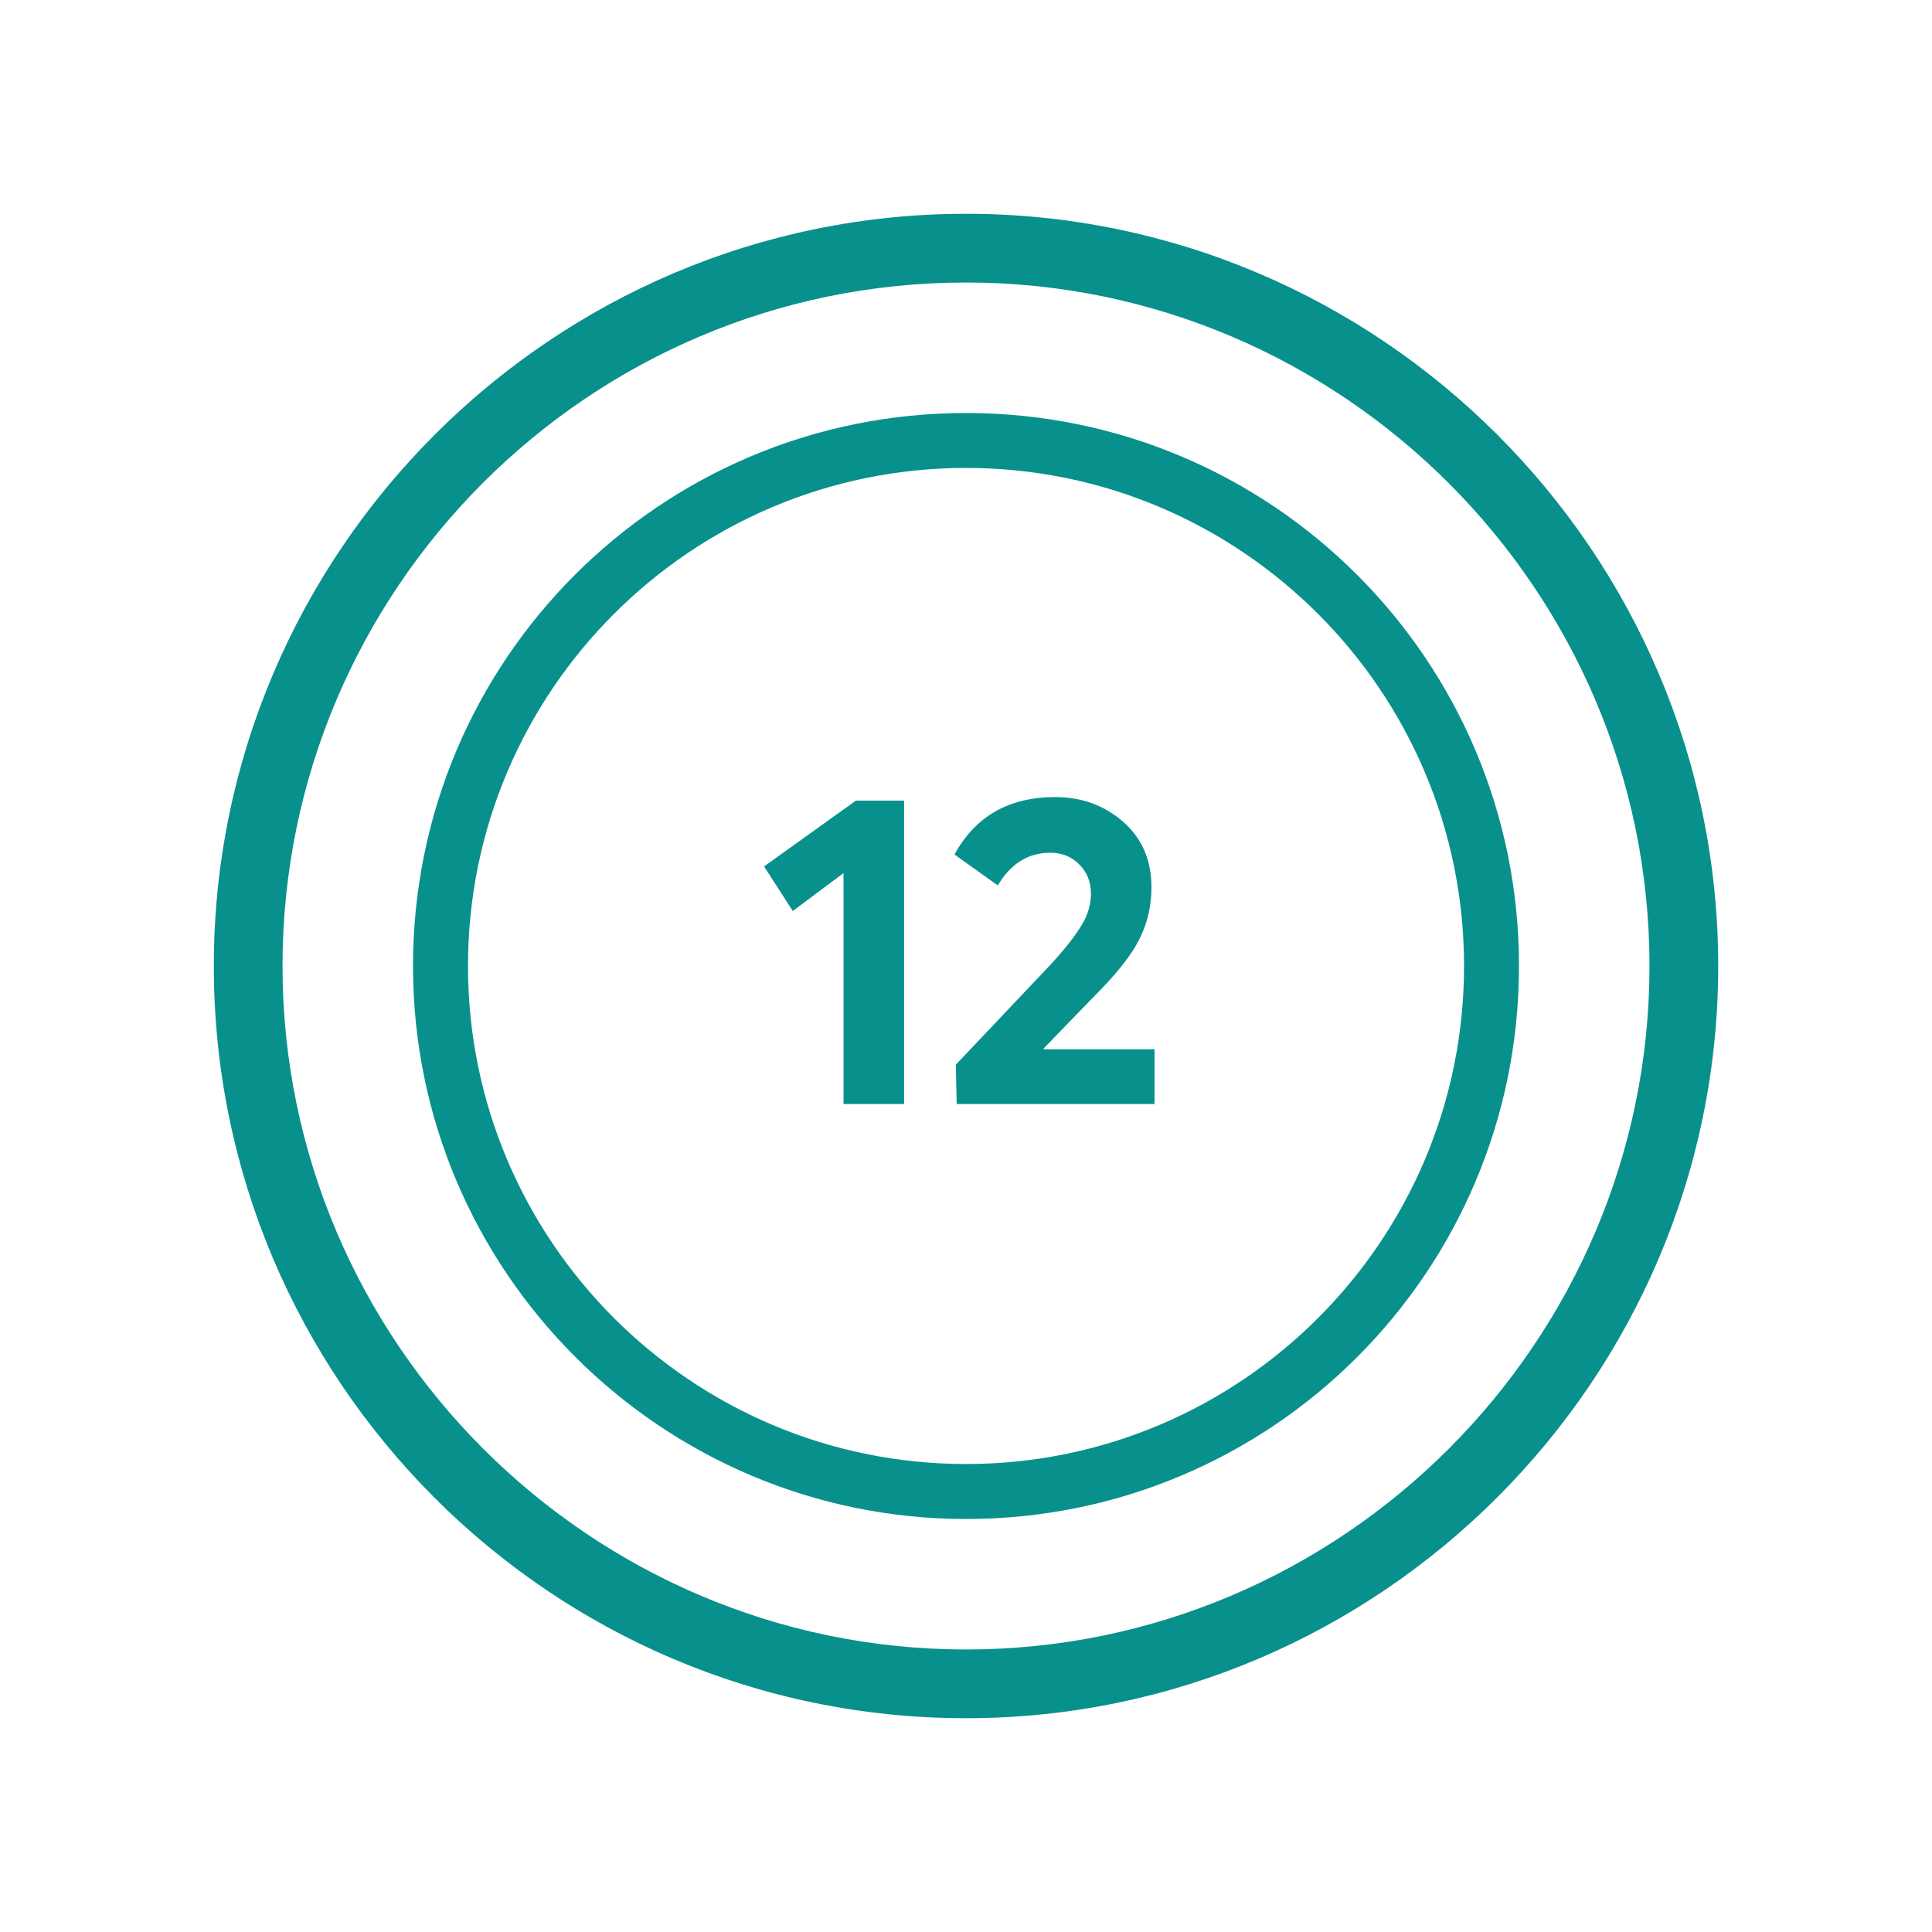 <svg width="70" height="70" viewBox="0 0 70 70" fill="none" xmlns="http://www.w3.org/2000/svg">
<path d="M35.001 7.746C20.005 7.746 7.747 20.004 7.747 35C7.747 49.996 19.942 62.254 35.001 62.254C49.995 62.254 62.254 49.996 62.254 35C62.254 20.004 49.995 7.746 35.001 7.746ZM35.001 59.764C21.373 59.764 10.236 48.626 10.236 35C10.236 21.374 21.311 10.236 35.001 10.236C48.627 10.236 59.764 21.374 59.764 35C59.764 48.626 48.627 59.764 35.001 59.764Z" fill="#08908C"/>
<path d="M35.001 14.964C23.924 14.964 14.964 23.924 14.964 35C14.964 46.076 23.987 55.036 35.001 55.036C46.075 55.036 55.036 46.076 55.036 35C55.036 23.924 46.076 14.964 35.001 14.964ZM35.001 53.044C25.045 53.044 16.956 44.955 16.956 34.999C16.956 25.043 25.045 16.954 35.001 16.954C44.956 16.954 53.045 25.043 53.045 34.999C53.045 44.955 44.956 53.044 35.001 53.044Z" fill="#08908C"/>
<path d="M30.564 40V31.632L28.724 33.008L27.684 31.392L31.012 29.008H32.757V40H30.564ZM37.815 38.016H41.831V40H34.663L34.631 38.576L38.055 34.96C38.556 34.416 38.924 33.952 39.159 33.568C39.404 33.184 39.527 32.789 39.527 32.384C39.527 31.957 39.388 31.605 39.111 31.328C38.833 31.04 38.481 30.896 38.055 30.896C37.255 30.896 36.62 31.291 36.151 32.08L34.583 30.96C35.34 29.573 36.556 28.88 38.231 28.88C39.191 28.88 40.012 29.179 40.695 29.776C41.377 30.373 41.719 31.163 41.719 32.144C41.719 32.795 41.585 33.397 41.319 33.952C41.063 34.496 40.588 35.125 39.895 35.84L37.815 37.984V38.016Z" fill="#08908C"/>
</svg>
